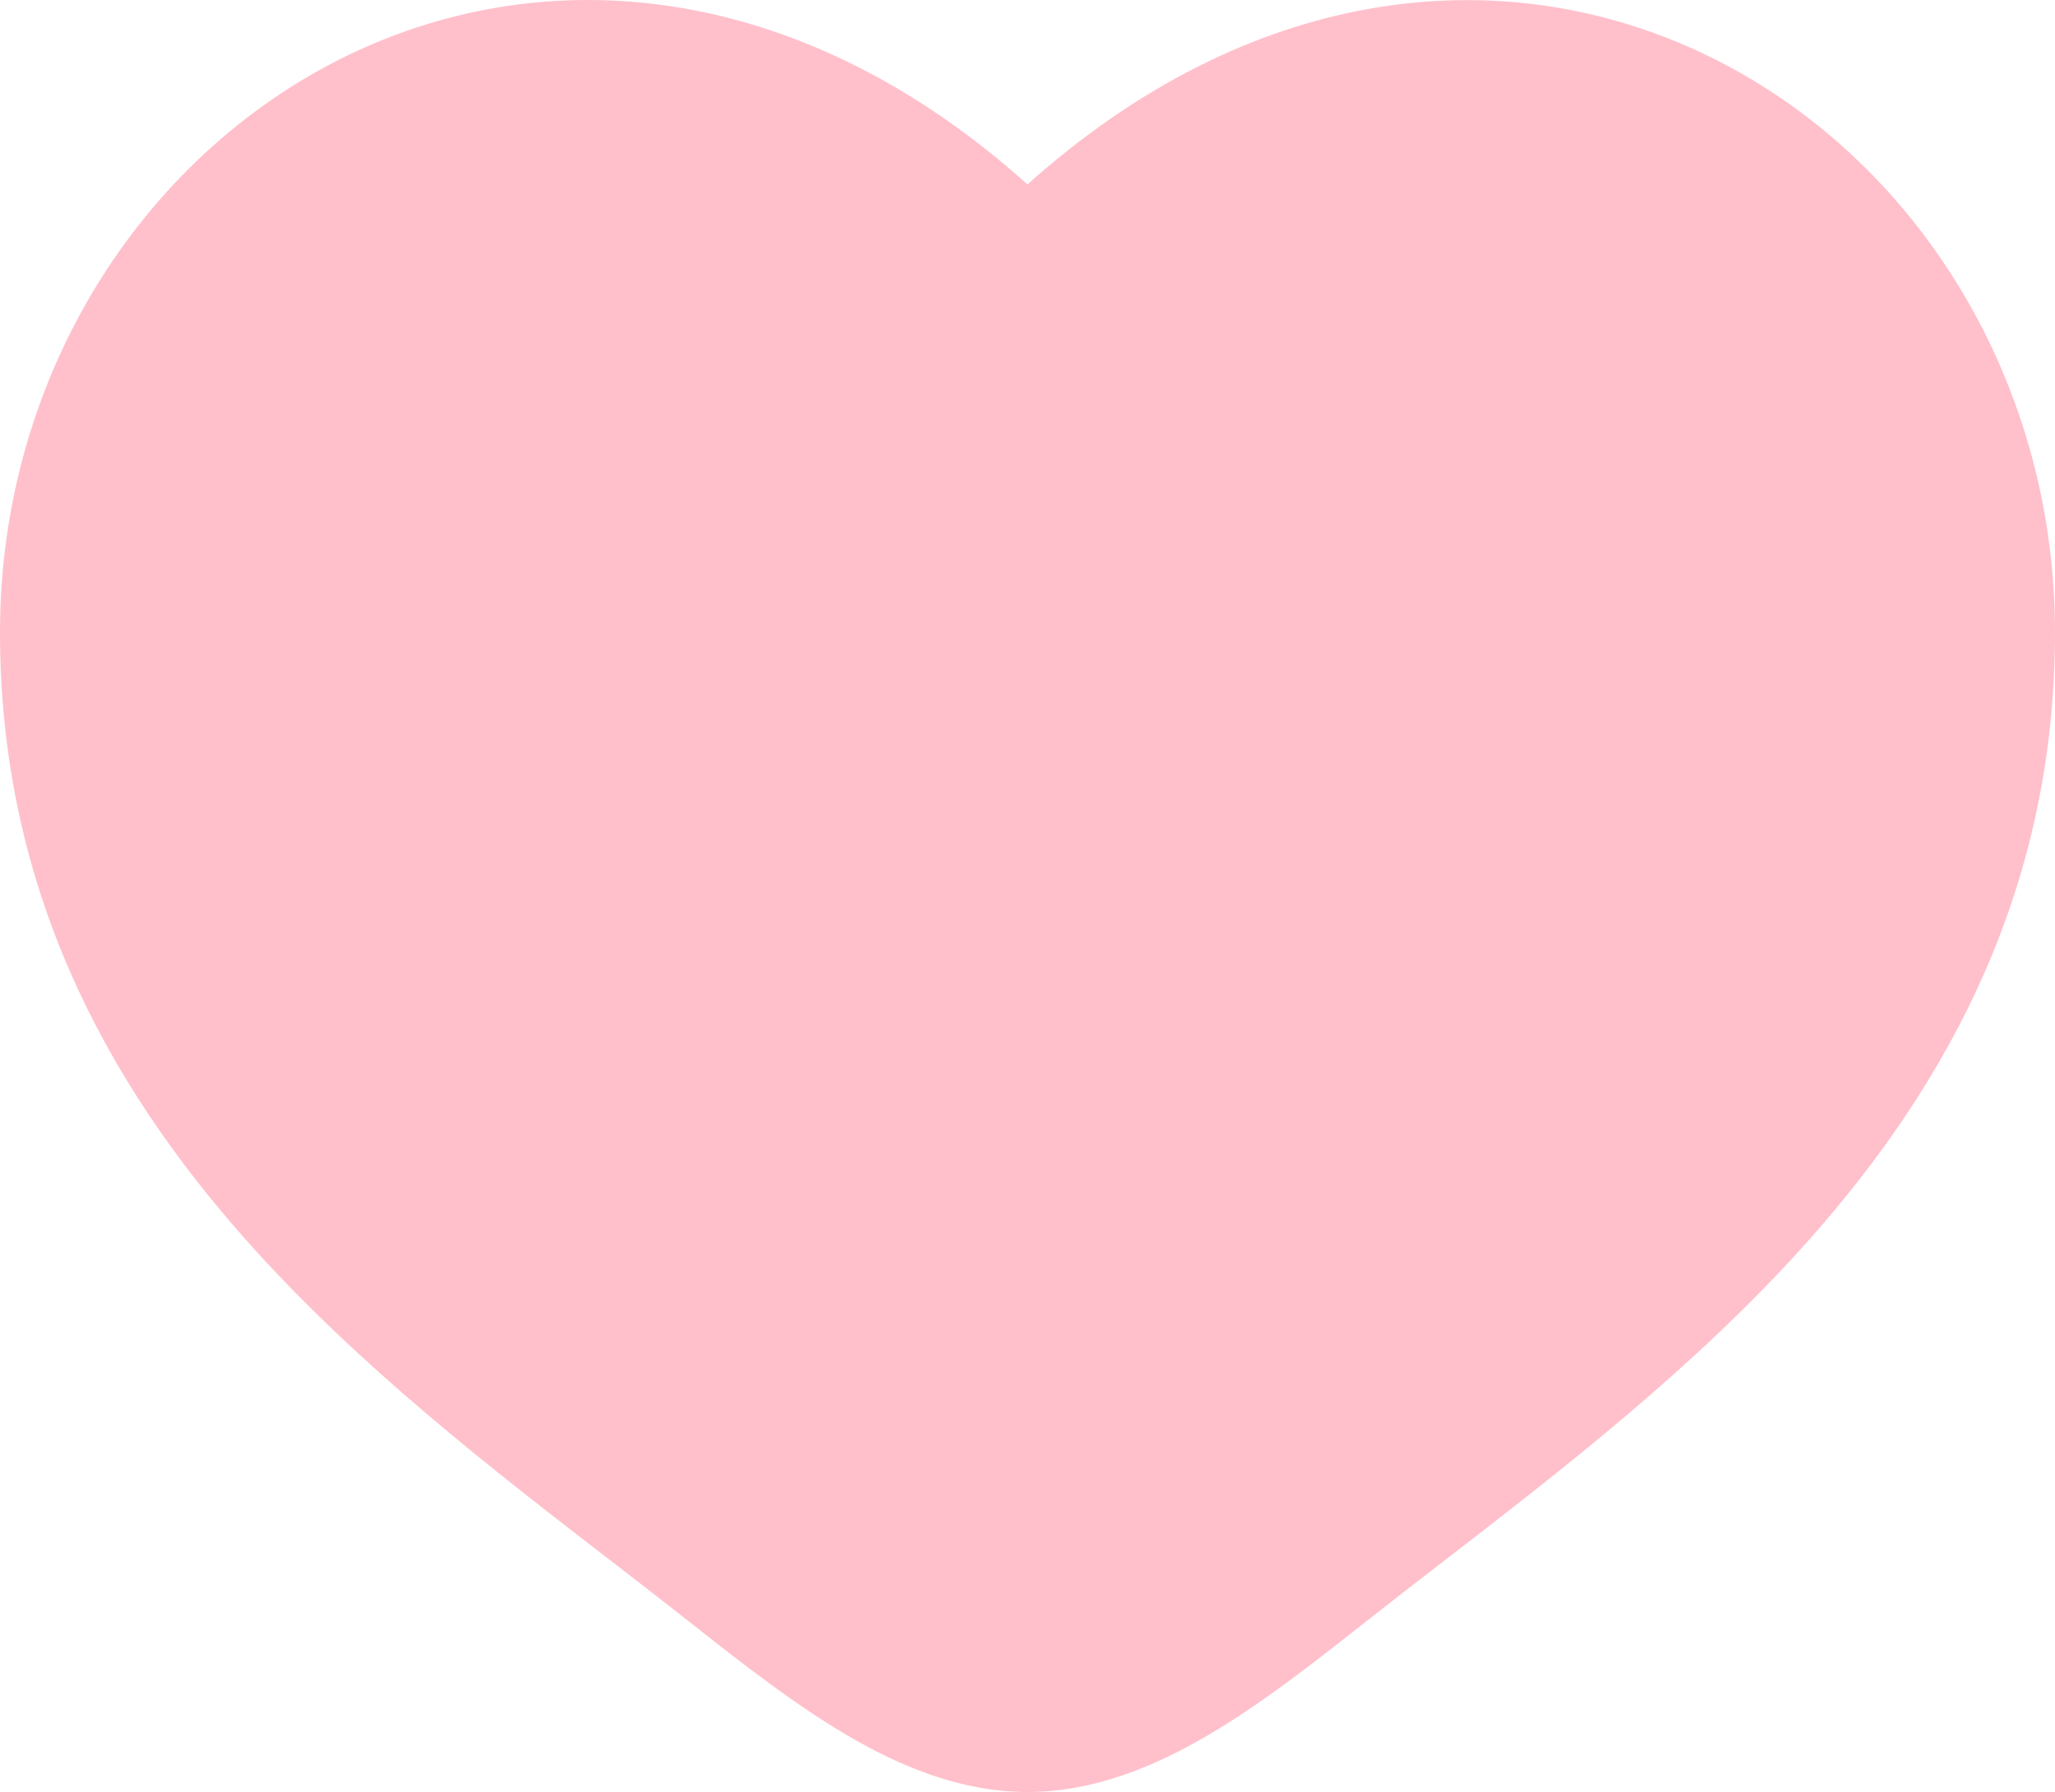 <svg xmlns="http://www.w3.org/2000/svg" viewBox="0 0 250 218">
	<path d="M50.861 22.017C31.57 30.846 17.442 51.856 17.442 76.909C17.442 102.497 27.907 122.227 42.884 139.139C55.244 153.068 70.198 164.622 84.779 175.873C88.252 178.552 91.682 181.223 95.07 183.886C101.186 188.72 106.64 192.947 111.907 196.034C117.174 199.12 121.395 200.518 125 200.518C128.605 200.518 132.837 199.12 138.093 196.034C143.36 192.947 148.814 188.72 154.93 183.886C158.318 181.215 161.748 178.548 165.221 175.885C179.802 164.61 194.756 153.068 207.116 139.139C222.105 122.227 232.558 102.497 232.558 76.909C232.558 51.868 218.43 30.846 199.14 22.017C180.395 13.433 155.209 15.704 131.279 40.617C130.466 41.463 129.49 42.135 128.411 42.594C127.333 43.054 126.172 43.29 125 43.29C123.828 43.29 122.667 43.054 121.589 42.594C120.51 42.135 119.534 41.463 118.721 40.617C94.791 15.704 69.605 13.433 50.861 22.017ZM125 22.436C98.116 -1.673 68.012 -5.05 43.605 6.119C17.86 17.941 0 45.334 0 76.921C0 107.96 12.907 131.65 29.849 150.751C43.407 166.043 60 178.843 74.663 190.141C77.996 192.703 81.198 195.195 84.267 197.618C90.233 202.323 96.628 207.331 103.105 211.128C109.581 214.925 116.977 218 125 218C133.023 218 140.419 214.914 146.895 211.128C153.384 207.331 159.767 202.323 165.733 197.618C168.802 195.195 172.004 192.703 175.337 190.141C189.988 178.843 206.593 166.031 220.151 150.751C237.093 131.65 250 107.96 250 76.921C250 45.334 232.151 17.941 206.395 6.142C181.988 -5.039 151.884 -1.661 125 22.436Z" fill="pink"/>
</svg>